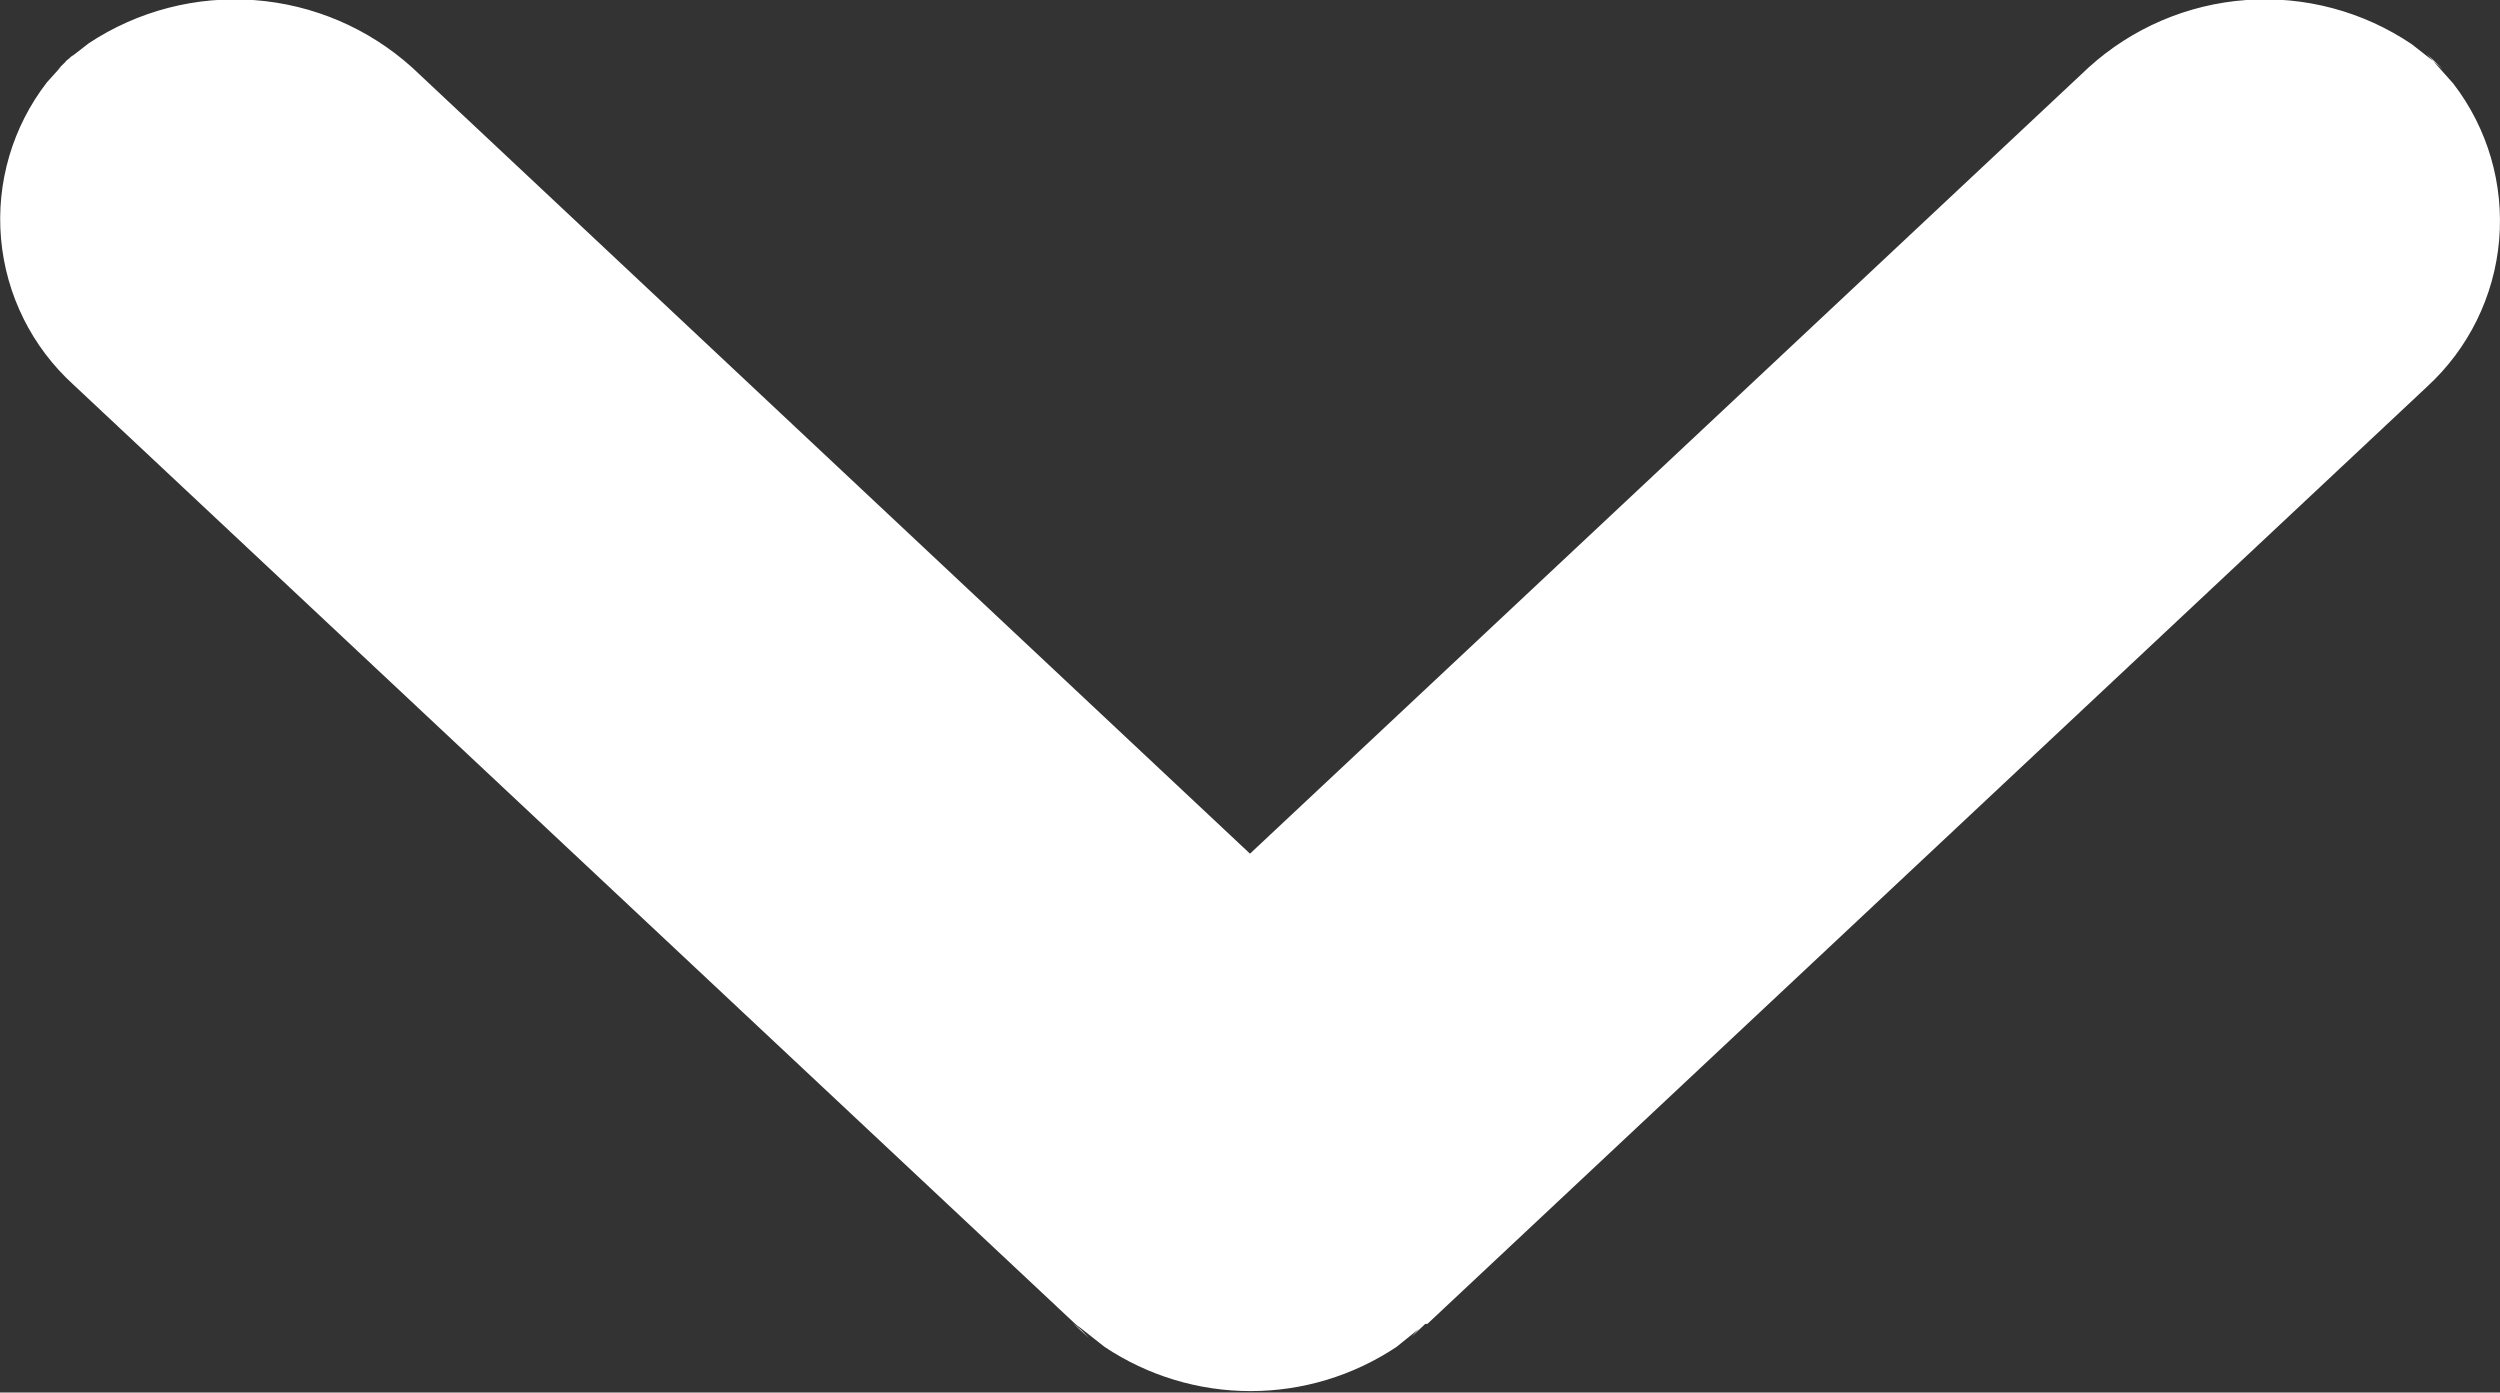 <svg xmlns="http://www.w3.org/2000/svg" xmlns:xlink="http://www.w3.org/1999/xlink" width="6.964" height="3.879" viewBox="0 0 6.964 3.879">
  <rect x="0" y="0" width="6.964" height="3.879" fill="#333333" stroke="none"/>
  <defs>
    <clipPath id="clip-path">
      <path id="Path_2630" data-name="Path 2630" d="M1271.235-187.241l.06.047.056.063a.627.627,0,0,1-.073.844l-2.785,2.611-.006,0-.038.036h0l.02-.022-.062.05a.733.733,0,0,1-.813,0l-.066-.052a.125.125,0,0,1-.021-.017l-2.785-2.611a.623.623,0,0,1-.074-.843l.055-.061.062-.048a.738.738,0,0,1,.9.068l2.334,2.19,2.336-2.19A.731.731,0,0,1,1271.235-187.241Zm-3.728,3.564.021.017.023.024Zm-2.785-3.536-.019.021-.025.021.044-.042Zm6.556,0,.044.042h0l-.027-.023Z" transform="translate(-1264.517 187.364)" fill="none" clip-rule="evenodd"/>
    </clipPath>
    <clipPath id="clip-path-2">
      <path id="Path_2629" data-name="Path 2629" d="M0,1355H1440V-240H0Z" transform="translate(0 240)" fill="none"/>
    </clipPath>
  </defs>
  <g id="Group_10275" data-name="Group 10275" clip-path="url(#clip-path)">
    <g id="Group_10274" data-name="Group 10274" transform="translate(-1264.517 -52.636)" clip-path="url(#clip-path-2)">
      <path id="Path_2628" data-name="Path 2628" d="M1259.517-192.364h16.964v13.879h-16.964Z" transform="translate(0 240)" fill="#fff"/>
    </g>
  </g>
</svg>
